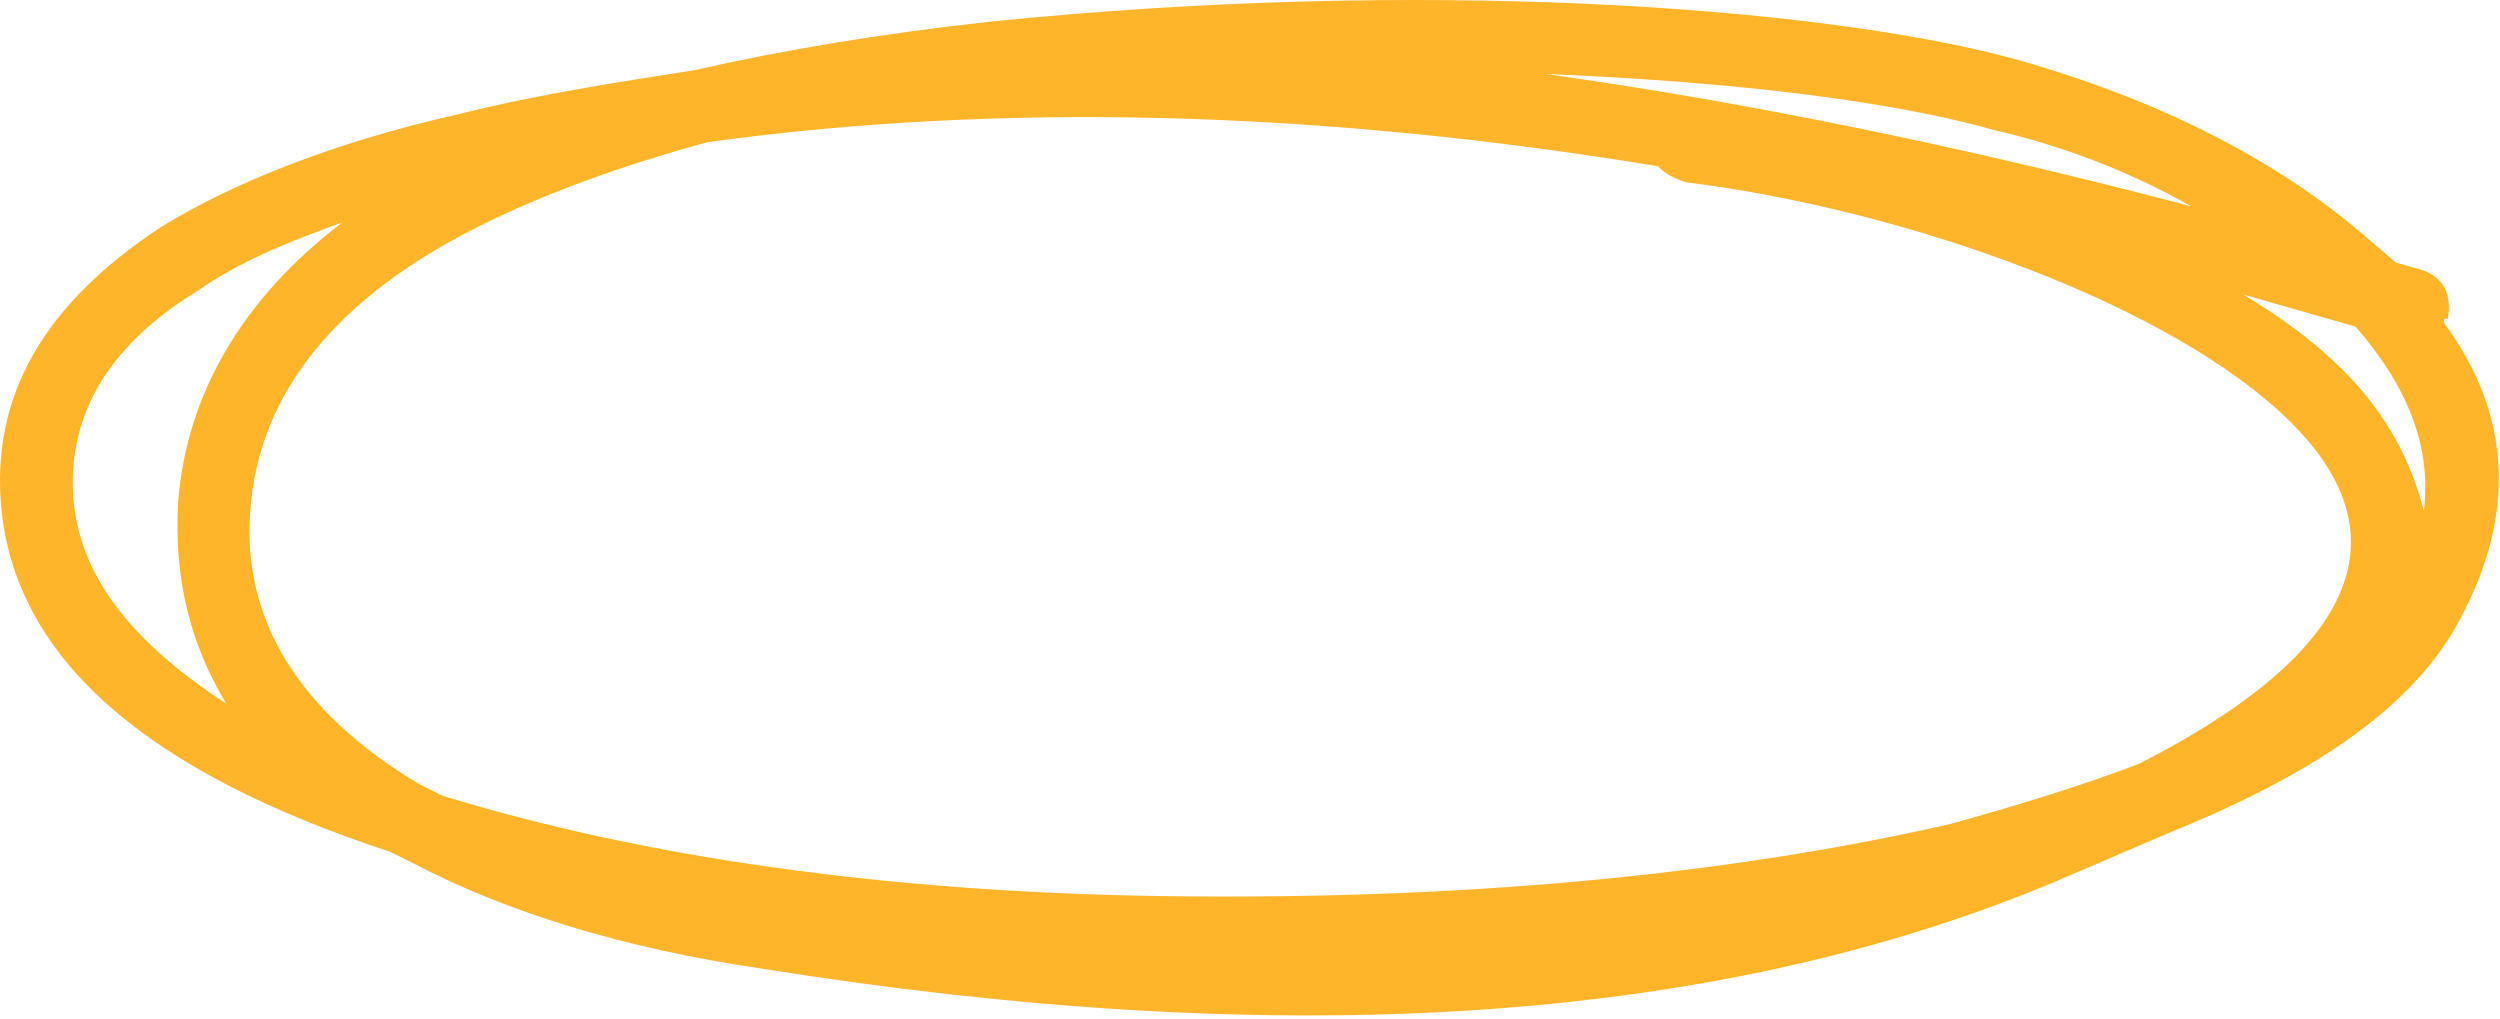<svg width="130" height="53" viewBox="0 0 130 53" fill="none" xmlns="http://www.w3.org/2000/svg">
<path d="M17.809 11.563C14.889 12.606 12.387 13.649 10.302 15.108C5.505 18.028 3.42 21.782 3.837 26.161C4.254 30.123 6.965 33.46 11.761 36.588C9.884 33.46 9.05 30.123 9.259 26.161C9.676 20.53 12.595 15.526 17.809 11.563ZM127.081 16.777C130.626 21.573 130.835 26.786 127.915 32.208C125.621 36.587 120.616 40.133 112.9 43.26L107.061 45.763C89.336 53.27 66.814 54.73 39.496 50.351C32.406 49.308 26.359 47.431 21.562 44.929L20.311 44.303C7.59 40.132 0.917 34.294 0.083 26.578C-0.543 20.53 2.377 15.734 8.424 11.772C12.178 9.478 17.392 7.392 23.856 5.933C28.027 4.89 32.198 4.264 36.16 3.639C40.747 2.596 45.752 1.762 51.383 1.137C73.695 -1.157 94.341 0.302 104.559 3.013C112.066 5.099 118.323 8.227 123.118 12.397L124.578 13.649L126.037 14.066C127.08 14.483 127.497 15.317 127.289 16.568C127.081 16.568 127.081 16.568 127.081 16.777ZM80.369 3.848C90.796 5.307 102.057 7.601 113.943 10.729C110.607 8.852 107.27 7.601 103.725 6.767C98.511 5.307 90.587 4.265 80.369 3.848ZM122.493 16.985L116.653 15.317C118.739 16.568 120.407 17.819 121.867 19.279C124.161 21.573 125.412 24.075 126.037 26.578C126.455 23.241 125.204 20.113 122.493 16.985ZM111.232 39.715C122.284 34.085 125.204 28.038 119.156 21.99C113.109 15.943 99.346 10.938 87.668 9.478C87.042 9.27 86.625 9.061 86.208 8.644C68.483 5.725 52.008 5.308 36.785 7.393C32.197 8.644 28.235 10.104 24.899 11.772C17.392 15.526 13.429 20.53 13.012 26.578C12.595 32.209 15.514 37.005 21.771 40.758L23.022 41.384C33.24 44.512 45.752 46.389 60.558 46.598C75.78 46.806 89.544 45.555 101.43 42.844C105.184 41.801 108.521 40.758 111.232 39.715Z" fill="#FFB52A"/>
</svg>
